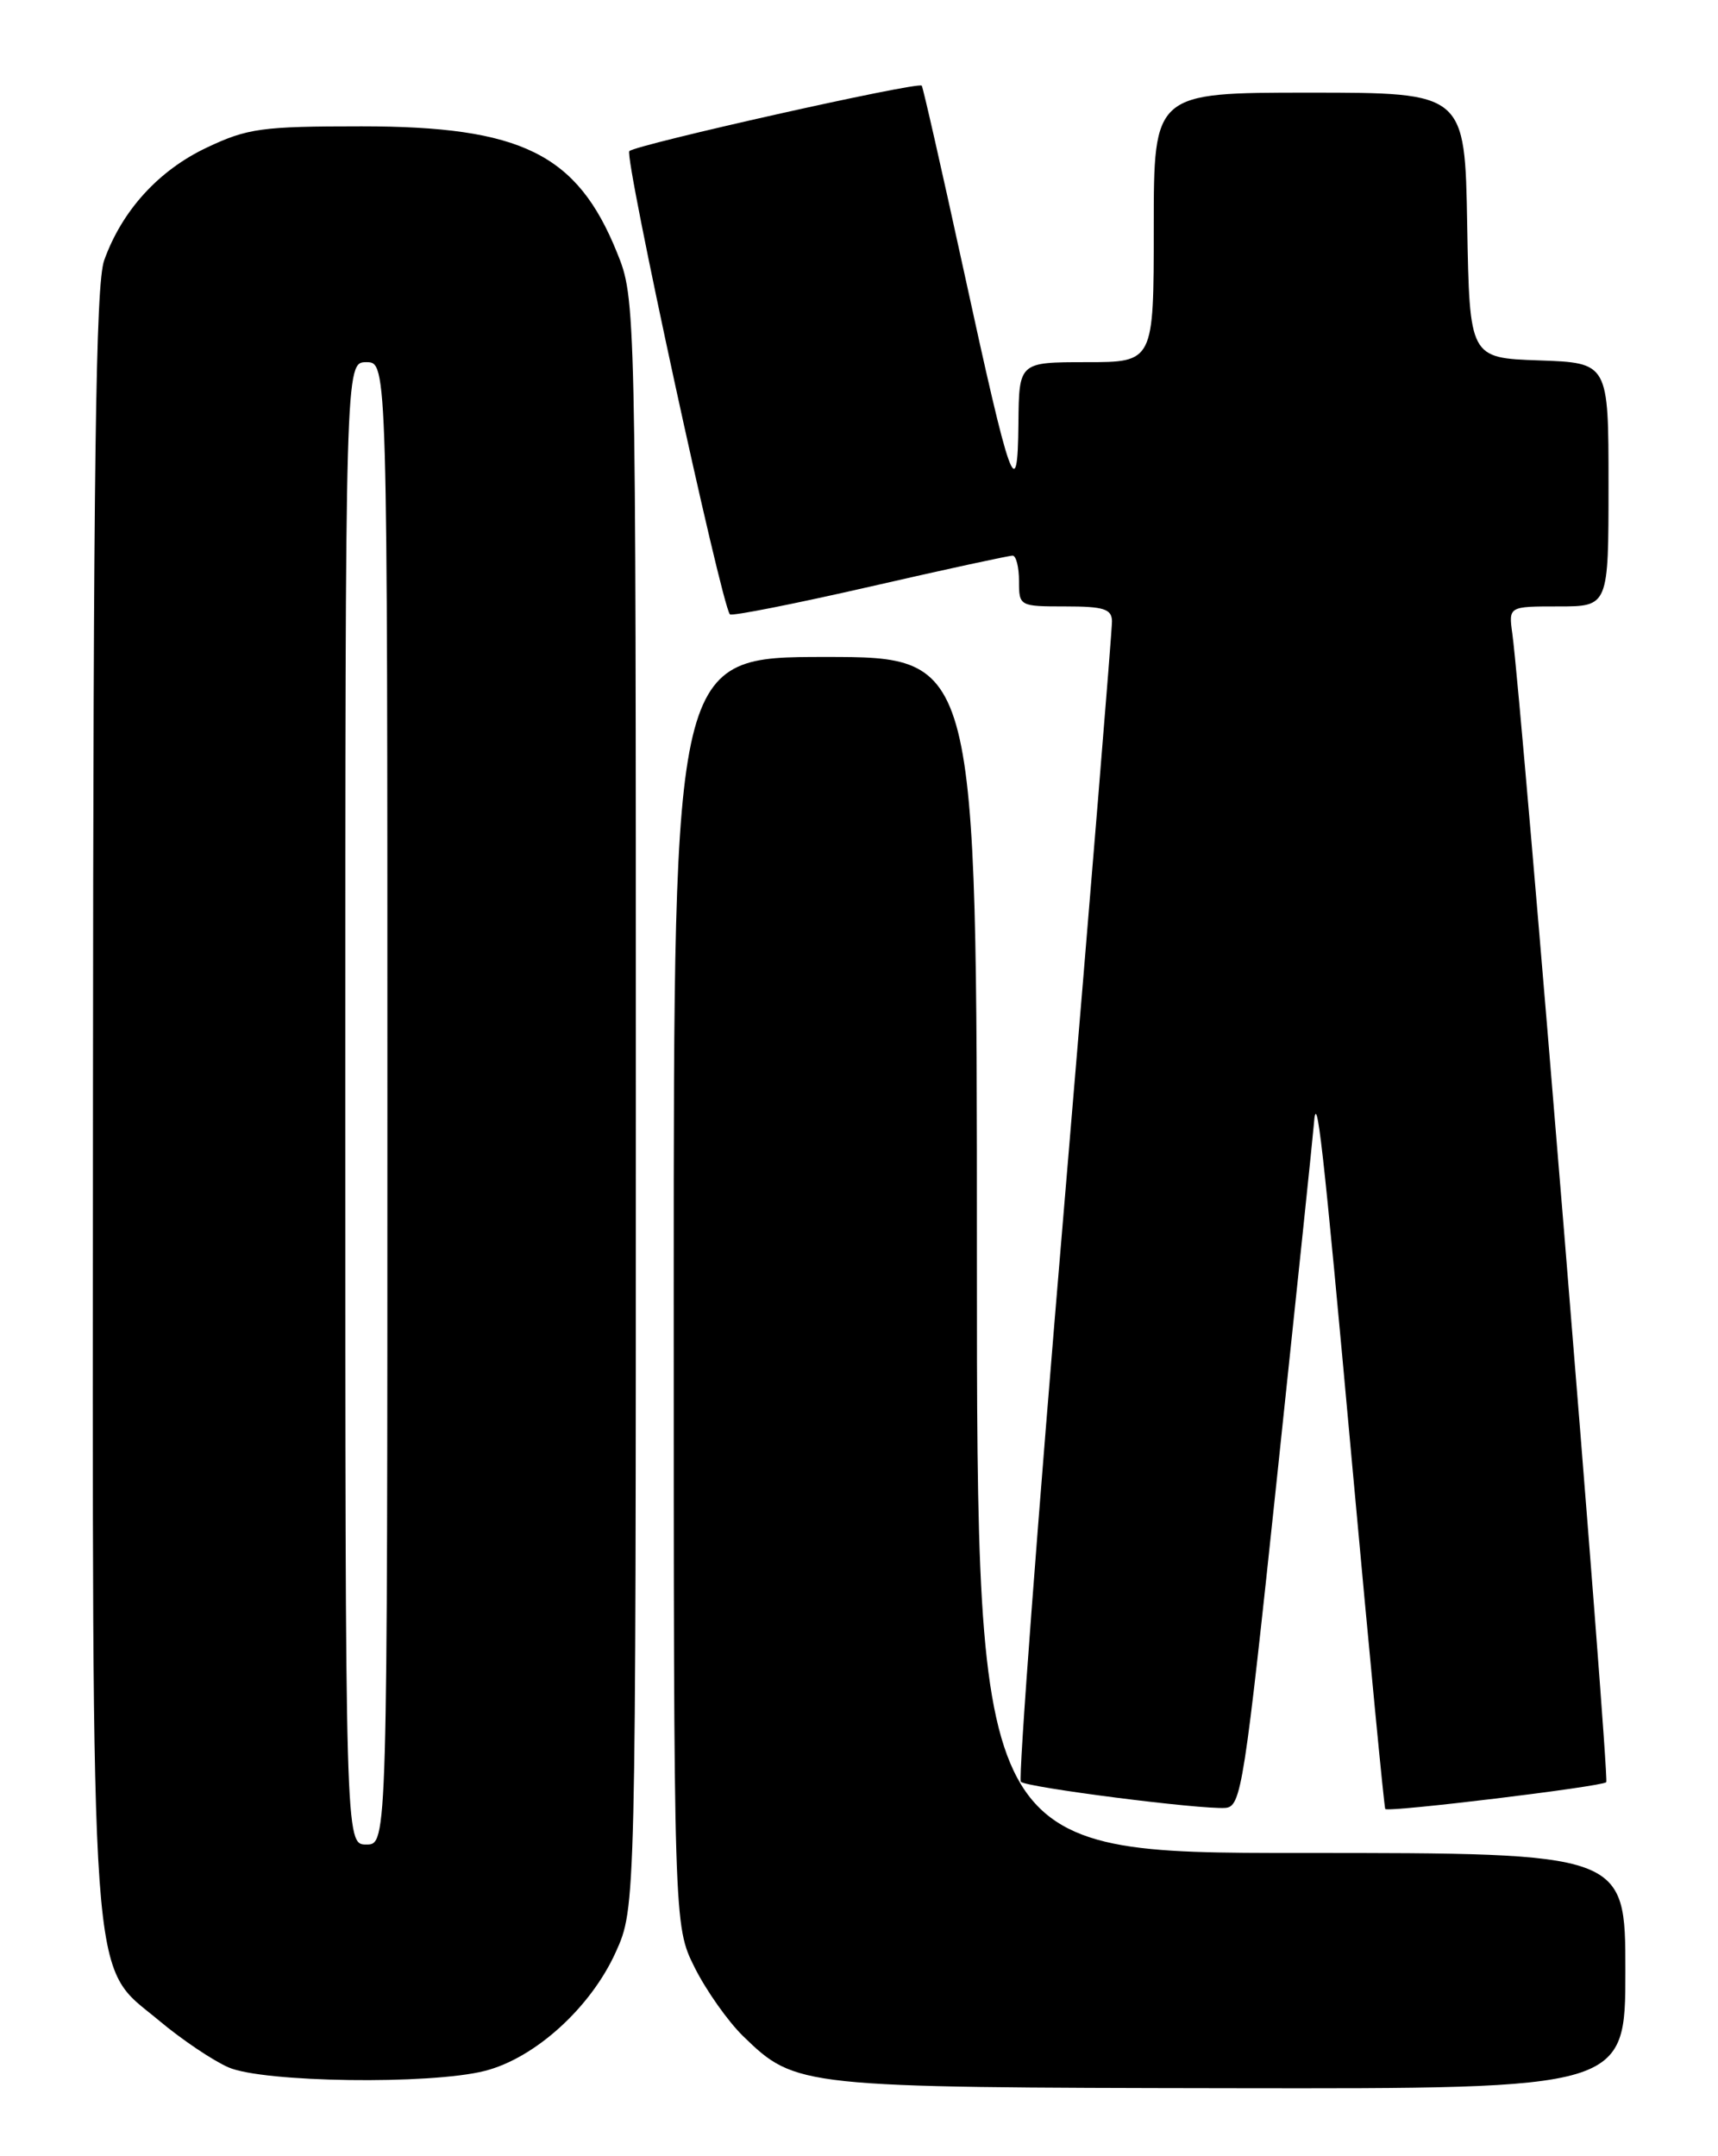 <?xml version="1.0" encoding="UTF-8" standalone="no"?>
<!DOCTYPE svg PUBLIC "-//W3C//DTD SVG 1.1//EN" "http://www.w3.org/Graphics/SVG/1.1/DTD/svg11.dtd" >
<svg xmlns="http://www.w3.org/2000/svg" xmlns:xlink="http://www.w3.org/1999/xlink" version="1.1" viewBox="0 0 204 256">
 <g >
 <path fill="currentColor"
d=" M 193.00 234.00 C 193.00 220.00 193.00 220.00 154.50 220.00 C 116.00 220.00 116.00 220.00 116.00 149.00 C 116.00 78.00 116.00 78.00 98.00 78.00 C 80.00 78.00 80.00 78.00 80.00 153.30 C 80.00 228.61 80.00 228.61 82.48 233.59 C 83.85 236.33 86.45 240.01 88.25 241.76 C 94.50 247.82 94.85 247.85 146.25 247.93 C 193.00 248.00 193.00 248.00 193.00 234.00 Z  M 57.55 245.88 C 63.50 244.38 70.13 238.38 73.11 231.79 C 75.50 226.50 75.50 226.50 75.50 131.00 C 75.50 35.50 75.50 35.50 73.25 29.95 C 68.52 18.26 61.91 15.00 42.92 15.00 C 31.05 15.00 29.40 15.23 24.54 17.53 C 18.83 20.23 14.48 25.01 12.37 30.91 C 11.36 33.73 11.08 54.91 11.04 130.07 C 10.99 239.07 10.55 232.93 18.91 239.92 C 21.59 242.17 25.30 244.66 27.14 245.46 C 31.26 247.25 51.03 247.53 57.55 245.88 Z  M 151.68 175.00 C 153.98 153.28 155.93 134.60 156.01 133.50 C 156.34 129.02 157.05 135.28 160.57 174.00 C 162.60 196.28 164.36 214.62 164.49 214.78 C 164.84 215.20 190.20 212.13 190.73 211.60 C 191.15 211.18 180.68 83.20 179.58 75.25 C 179.13 72.00 179.13 72.00 185.06 72.00 C 191.00 72.00 191.00 72.00 191.00 57.54 C 191.00 43.08 191.00 43.08 182.75 42.79 C 174.50 42.50 174.50 42.50 174.22 26.75 C 173.95 11.00 173.95 11.00 155.47 11.00 C 137.00 11.00 137.00 11.00 137.00 27.00 C 137.00 43.00 137.00 43.00 129.00 43.00 C 121.00 43.00 121.00 43.00 120.93 50.25 C 120.84 60.11 120.03 57.85 114.41 32.00 C 111.83 20.17 109.60 10.35 109.45 10.17 C 109.03 9.66 75.61 17.15 74.73 17.94 C 74.08 18.54 85.62 71.69 86.67 72.94 C 86.87 73.18 94.34 71.70 103.27 69.66 C 112.20 67.61 119.84 65.96 120.25 65.97 C 120.66 65.99 121.00 67.35 121.00 69.00 C 121.00 71.97 121.06 72.00 126.50 72.00 C 131.06 72.00 132.01 72.30 132.04 73.75 C 132.06 74.71 129.50 105.98 126.36 143.24 C 123.21 180.49 120.90 211.23 121.22 211.55 C 121.89 212.22 142.57 214.86 145.50 214.65 C 147.39 214.51 147.74 212.27 151.68 175.00 Z  M 41.00 131.00 C 41.00 43.00 41.00 43.00 43.50 43.00 C 46.00 43.00 46.00 43.00 46.00 131.00 C 46.00 219.00 46.00 219.00 43.50 219.00 C 41.00 219.00 41.00 219.00 41.00 131.00 Z "/>
</g>
</svg>
